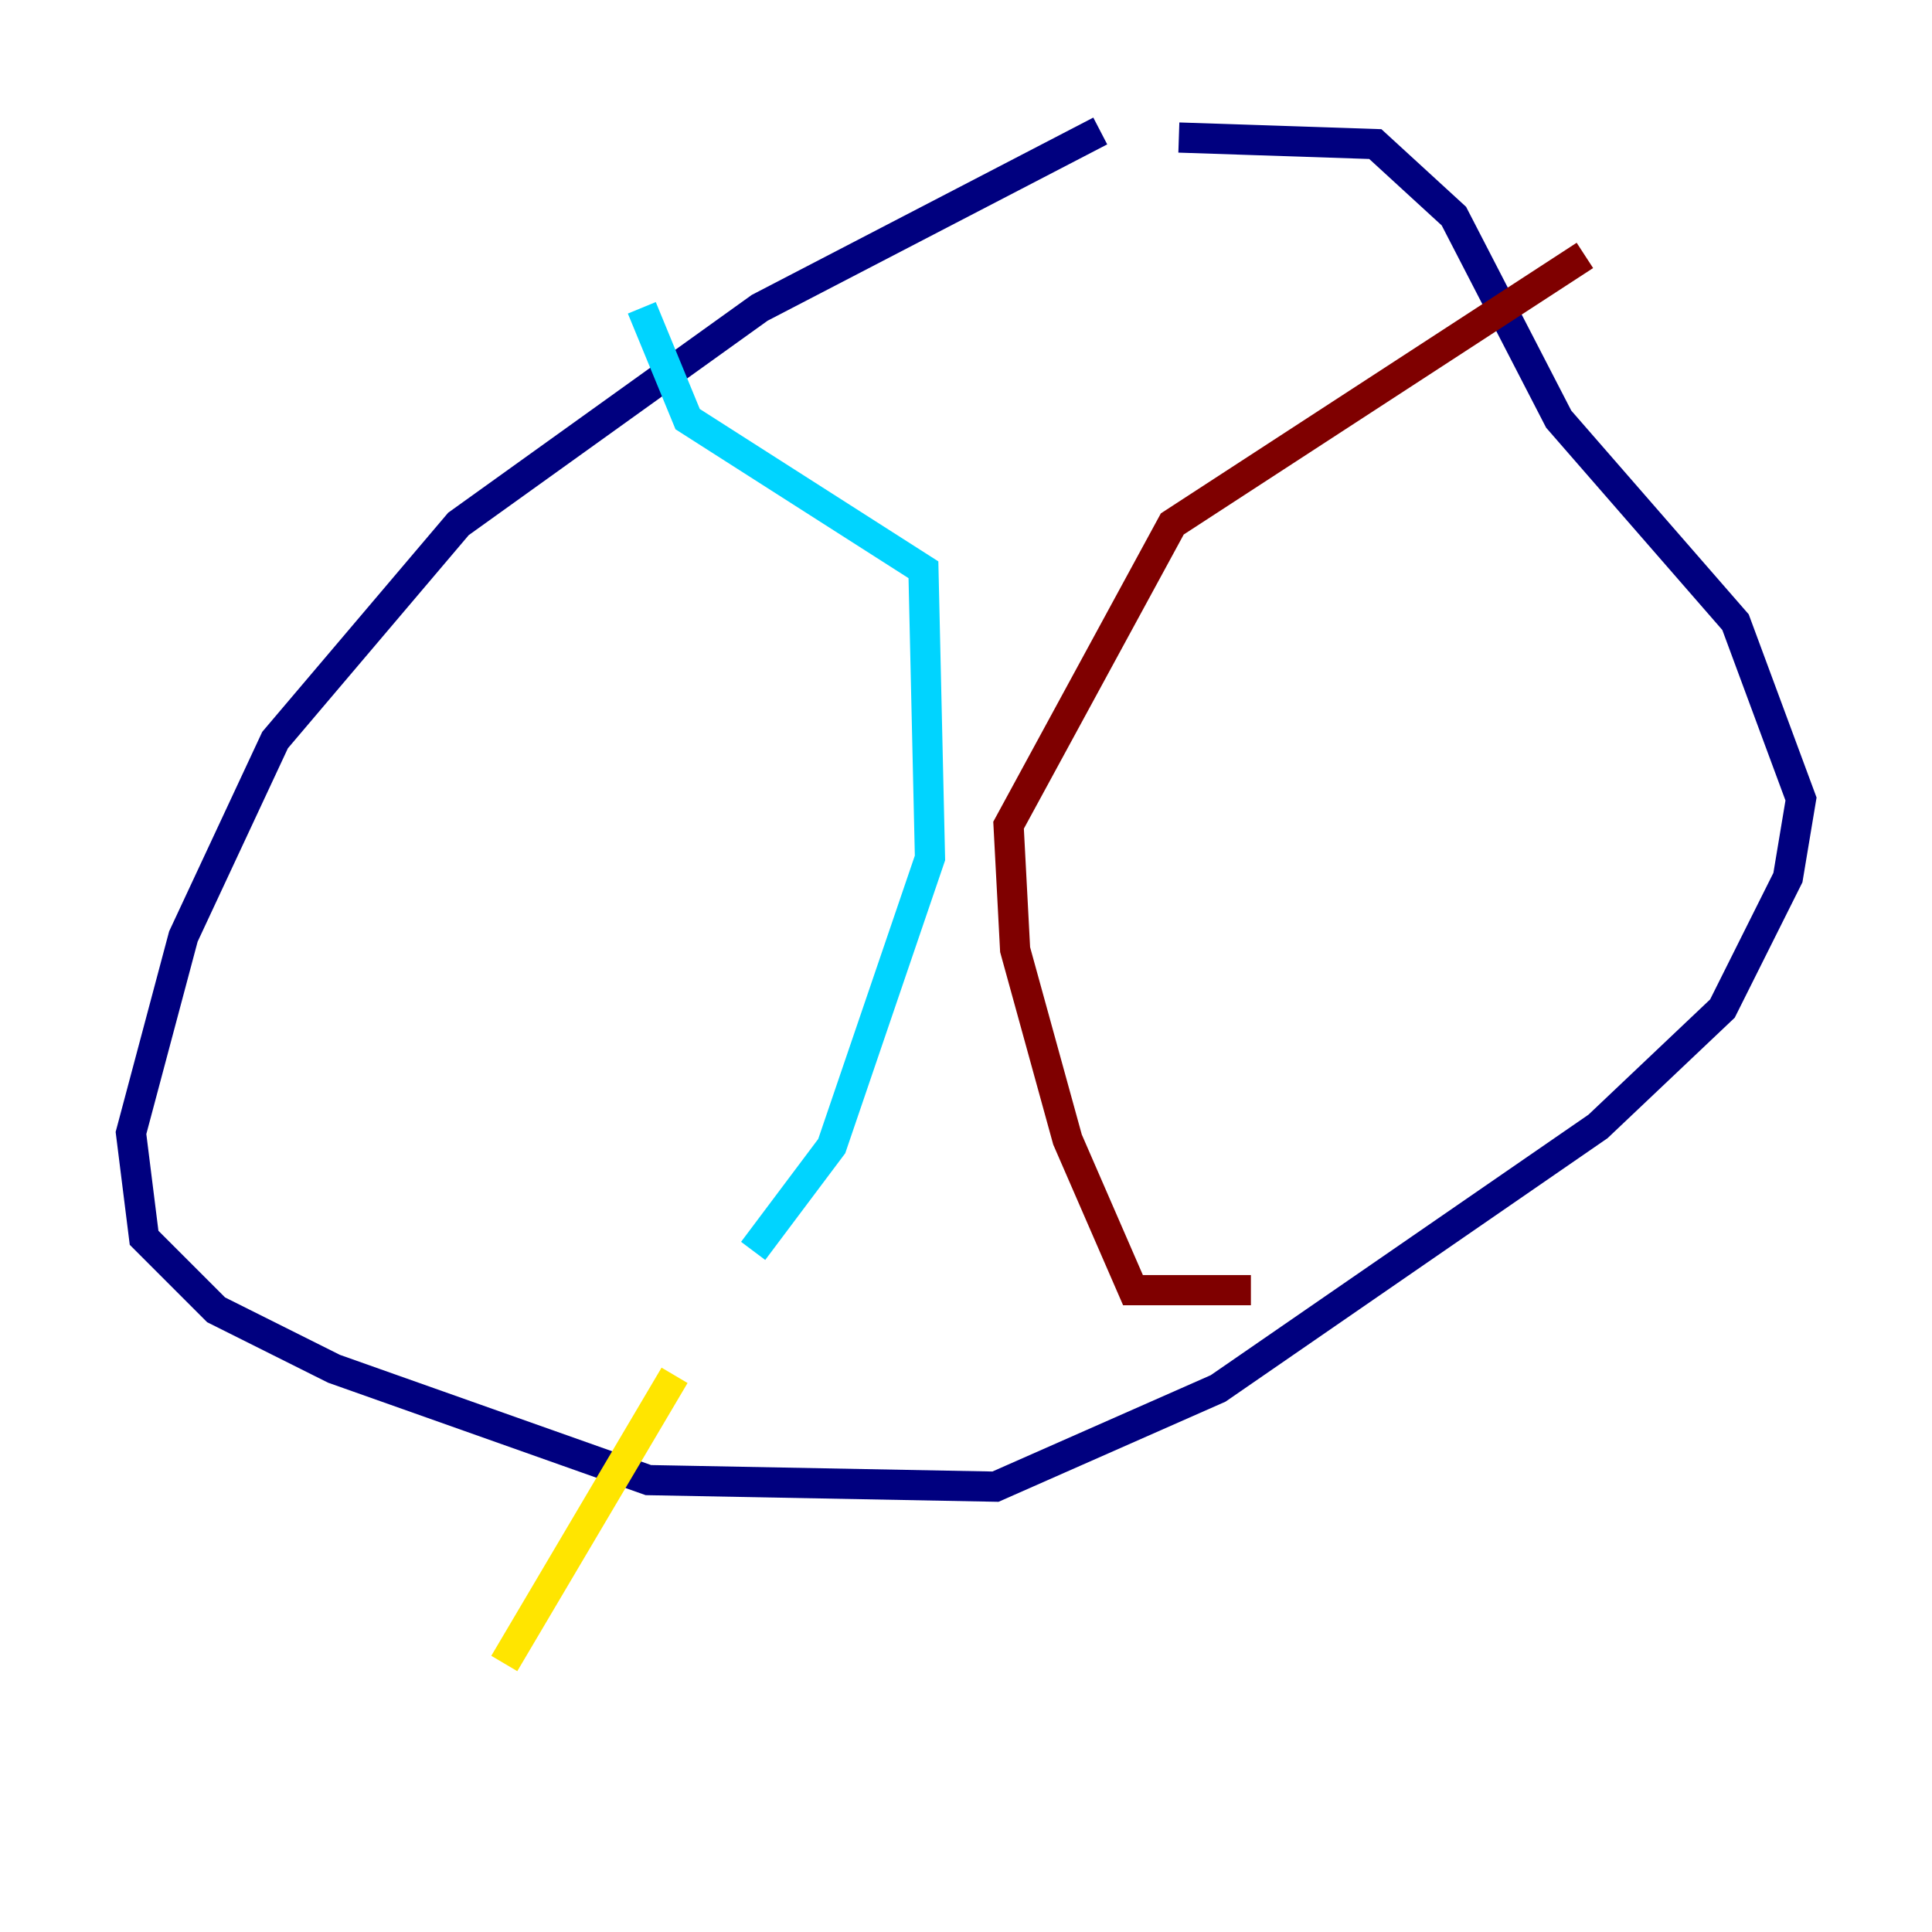 <?xml version="1.0" encoding="utf-8" ?>
<svg baseProfile="tiny" height="128" version="1.2" viewBox="0,0,128,128" width="128" xmlns="http://www.w3.org/2000/svg" xmlns:ev="http://www.w3.org/2001/xml-events" xmlns:xlink="http://www.w3.org/1999/xlink"><defs /><polyline fill="none" points="72.895,8.678 50.332,20.393 30.373,34.712 18.224,49.031 12.149,62.047 8.678,75.064 9.546,82.007 14.319,86.78 22.129,90.685 42.956,98.061 65.953,98.495 80.705,91.986 105.871,74.63 114.115,66.82 118.454,58.142 119.322,52.936 114.983,41.22 103.268,27.77 96.325,14.319 91.119,9.546 78.102,9.112" stroke="#00007f" stroke-width="2" /><polyline fill="none" points="42.522,20.393 45.559,27.77 61.18,37.749 61.614,56.841 55.105,75.932 49.898,82.875" stroke="#00d4ff" stroke-width="2" /><polyline fill="none" points="44.691,91.119 33.41,110.21" stroke="#ffe500" stroke-width="2" /><polyline fill="none" points="105.003,16.922 77.668,34.712 66.82,54.671 67.254,62.915 70.725,75.498 75.064,85.478 82.875,85.478" stroke="#7f0000" stroke-width="2" /></svg>